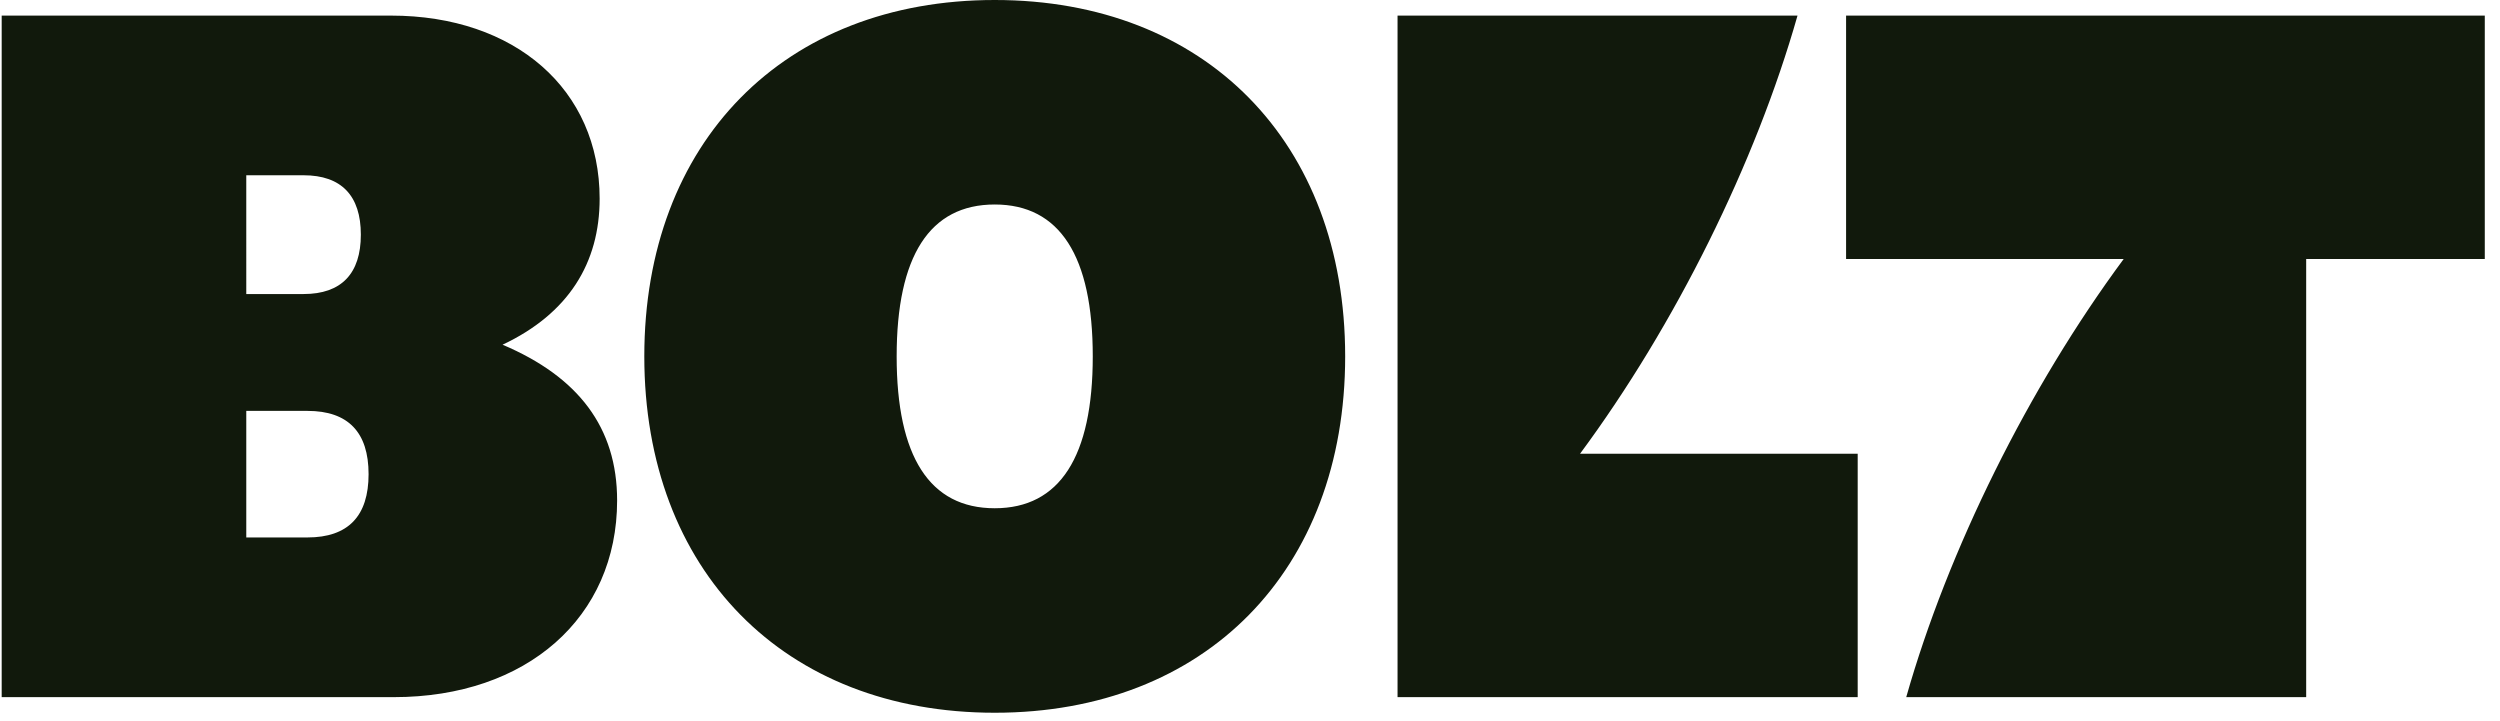 <svg viewBox="0 0 104 30" fill="none" xmlns="http://www.w3.org/2000/svg" role="img" class="navLogoDesktop "><path d="M76.795 10.775h11.55c-3.957 5.346-7.31 12.111-9.046 18.227h16.638V10.774h7.43V.649h-26.57v10.126h-.002ZM58.138 29.002H77.28V18.874H65.731C69.688 13.53 73.04 6.764 74.776.65H58.138V29ZM37.301 14.825c0-4.172 1.372-6.318 4.08-6.318 2.706 0 4.078 2.147 4.078 6.318 0 4.171-1.372 6.318-4.079 6.318s-4.079-2.147-4.079-6.318Zm-27.056-2.593V7.291h2.383c1.575 0 2.383.85 2.383 2.47 0 1.621-.808 2.471-2.383 2.471h-2.383Zm0 10.126v-5.265h2.544c1.697 0 2.544.891 2.544 2.633 0 1.741-.848 2.632-2.544 2.632h-2.544ZM.07 29.001h16.314c5.532 0 9.288-3.32 9.288-8.181 0-3.039-1.616-5.145-4.766-6.48 2.747-1.296 4.039-3.402 4.039-6.076 0-4.537-3.514-7.615-8.682-7.615H.07V29Zm41.311.649c8.763 0 14.578-5.914 14.578-14.825S50.144 0 41.381 0C32.62 0 26.803 5.914 26.803 14.825S32.62 29.65 41.382 29.65" fill="#11190C" style="--darkreader-inline-fill: #dcd9d5;" data-darkreader-inline-fill=""></path></svg>